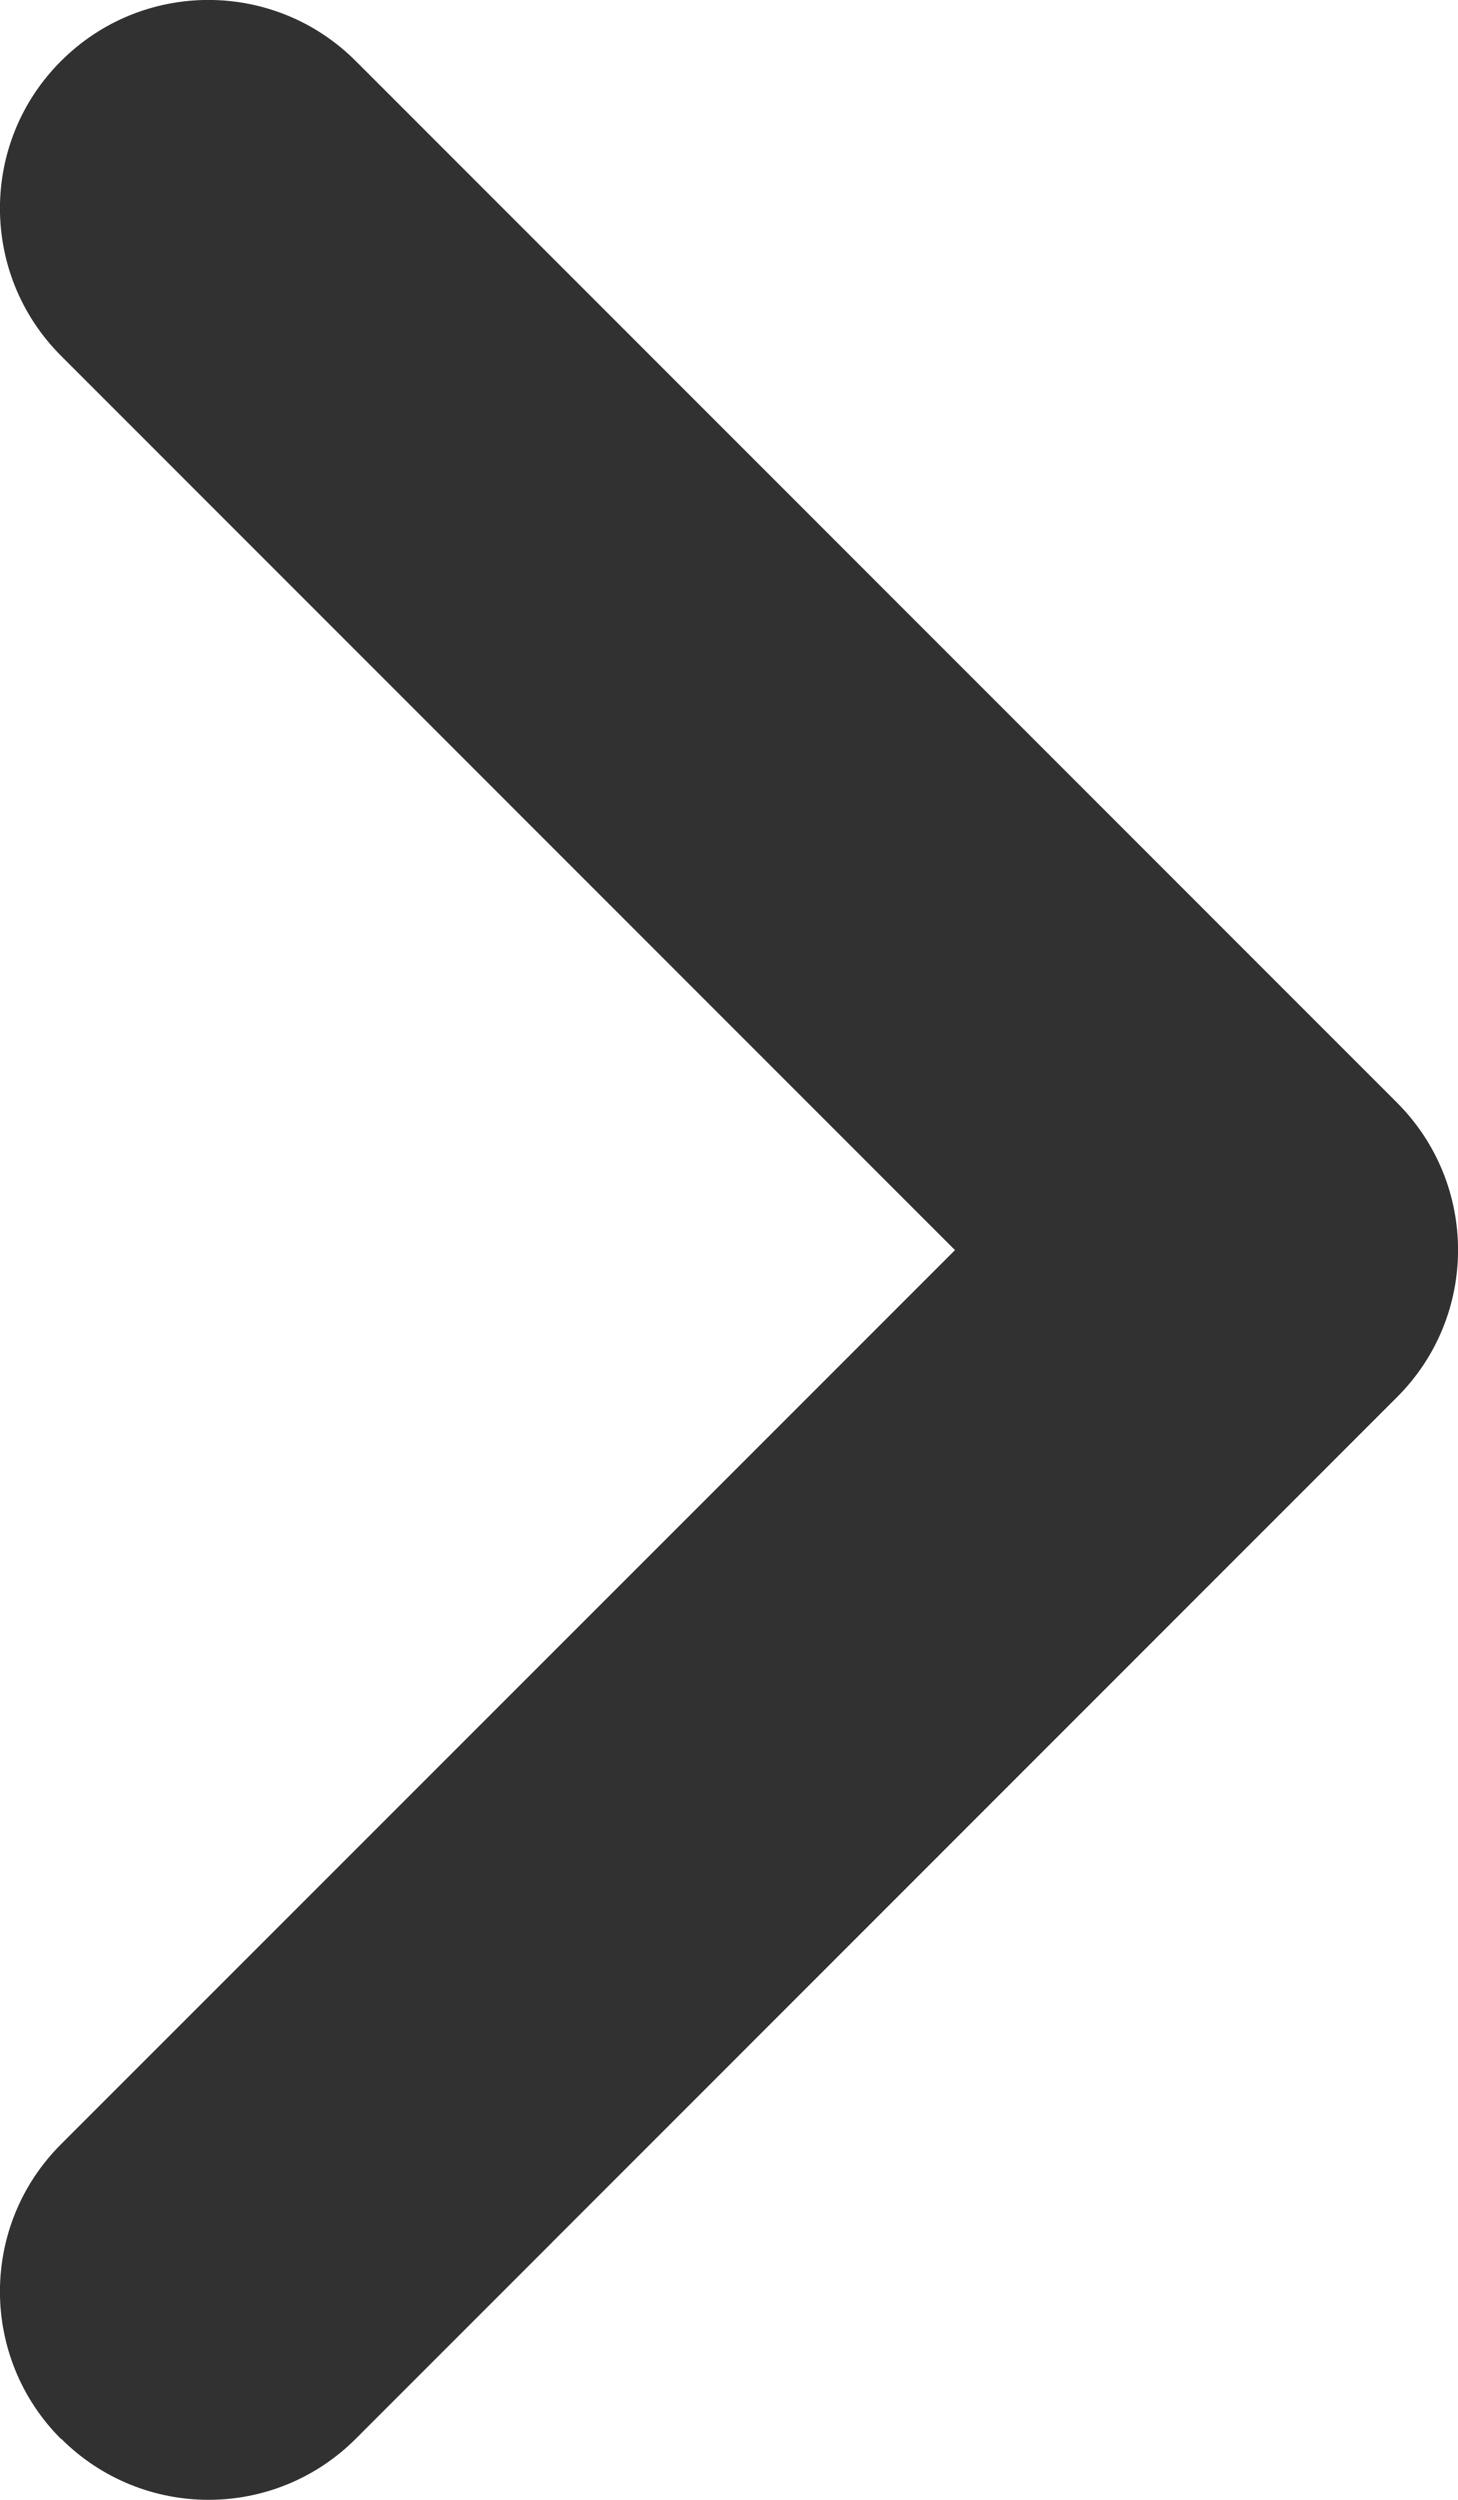 <?xml version="1.0" encoding="UTF-8"?>
<svg width="7px" height="12px" viewBox="0 0 7 12" version="1.1" xmlns="http://www.w3.org/2000/svg" xmlns:xlink="http://www.w3.org/1999/xlink">
    <!-- Generator: Sketch 54.1 (76490) - https://sketchapp.com -->
    <title>carret-down</title>
    <desc>Created with Sketch.</desc>
    <g id="Page-1" stroke="none" stroke-width="1" fill="none" fill-rule="evenodd">
        <g id="carret-down" fill="#313131" fill-rule="nonzero">
            <path d="M0.293,11.708 C-0.098,11.317 -0.098,10.683 0.293,10.293 L4.585,6.001 L0.293,1.708 C-0.098,1.317 -0.098,0.683 0.293,0.293 C0.684,-0.098 1.317,-0.098 1.708,0.293 L6.707,5.293 C7.098,5.684 7.098,6.317 6.707,6.707 L1.708,11.707 C1.513,11.902 1.257,12 1.001,12 C0.746,12 0.489,11.902 0.294,11.707" id="Shape"></path>
        </g>
    </g>
</svg>